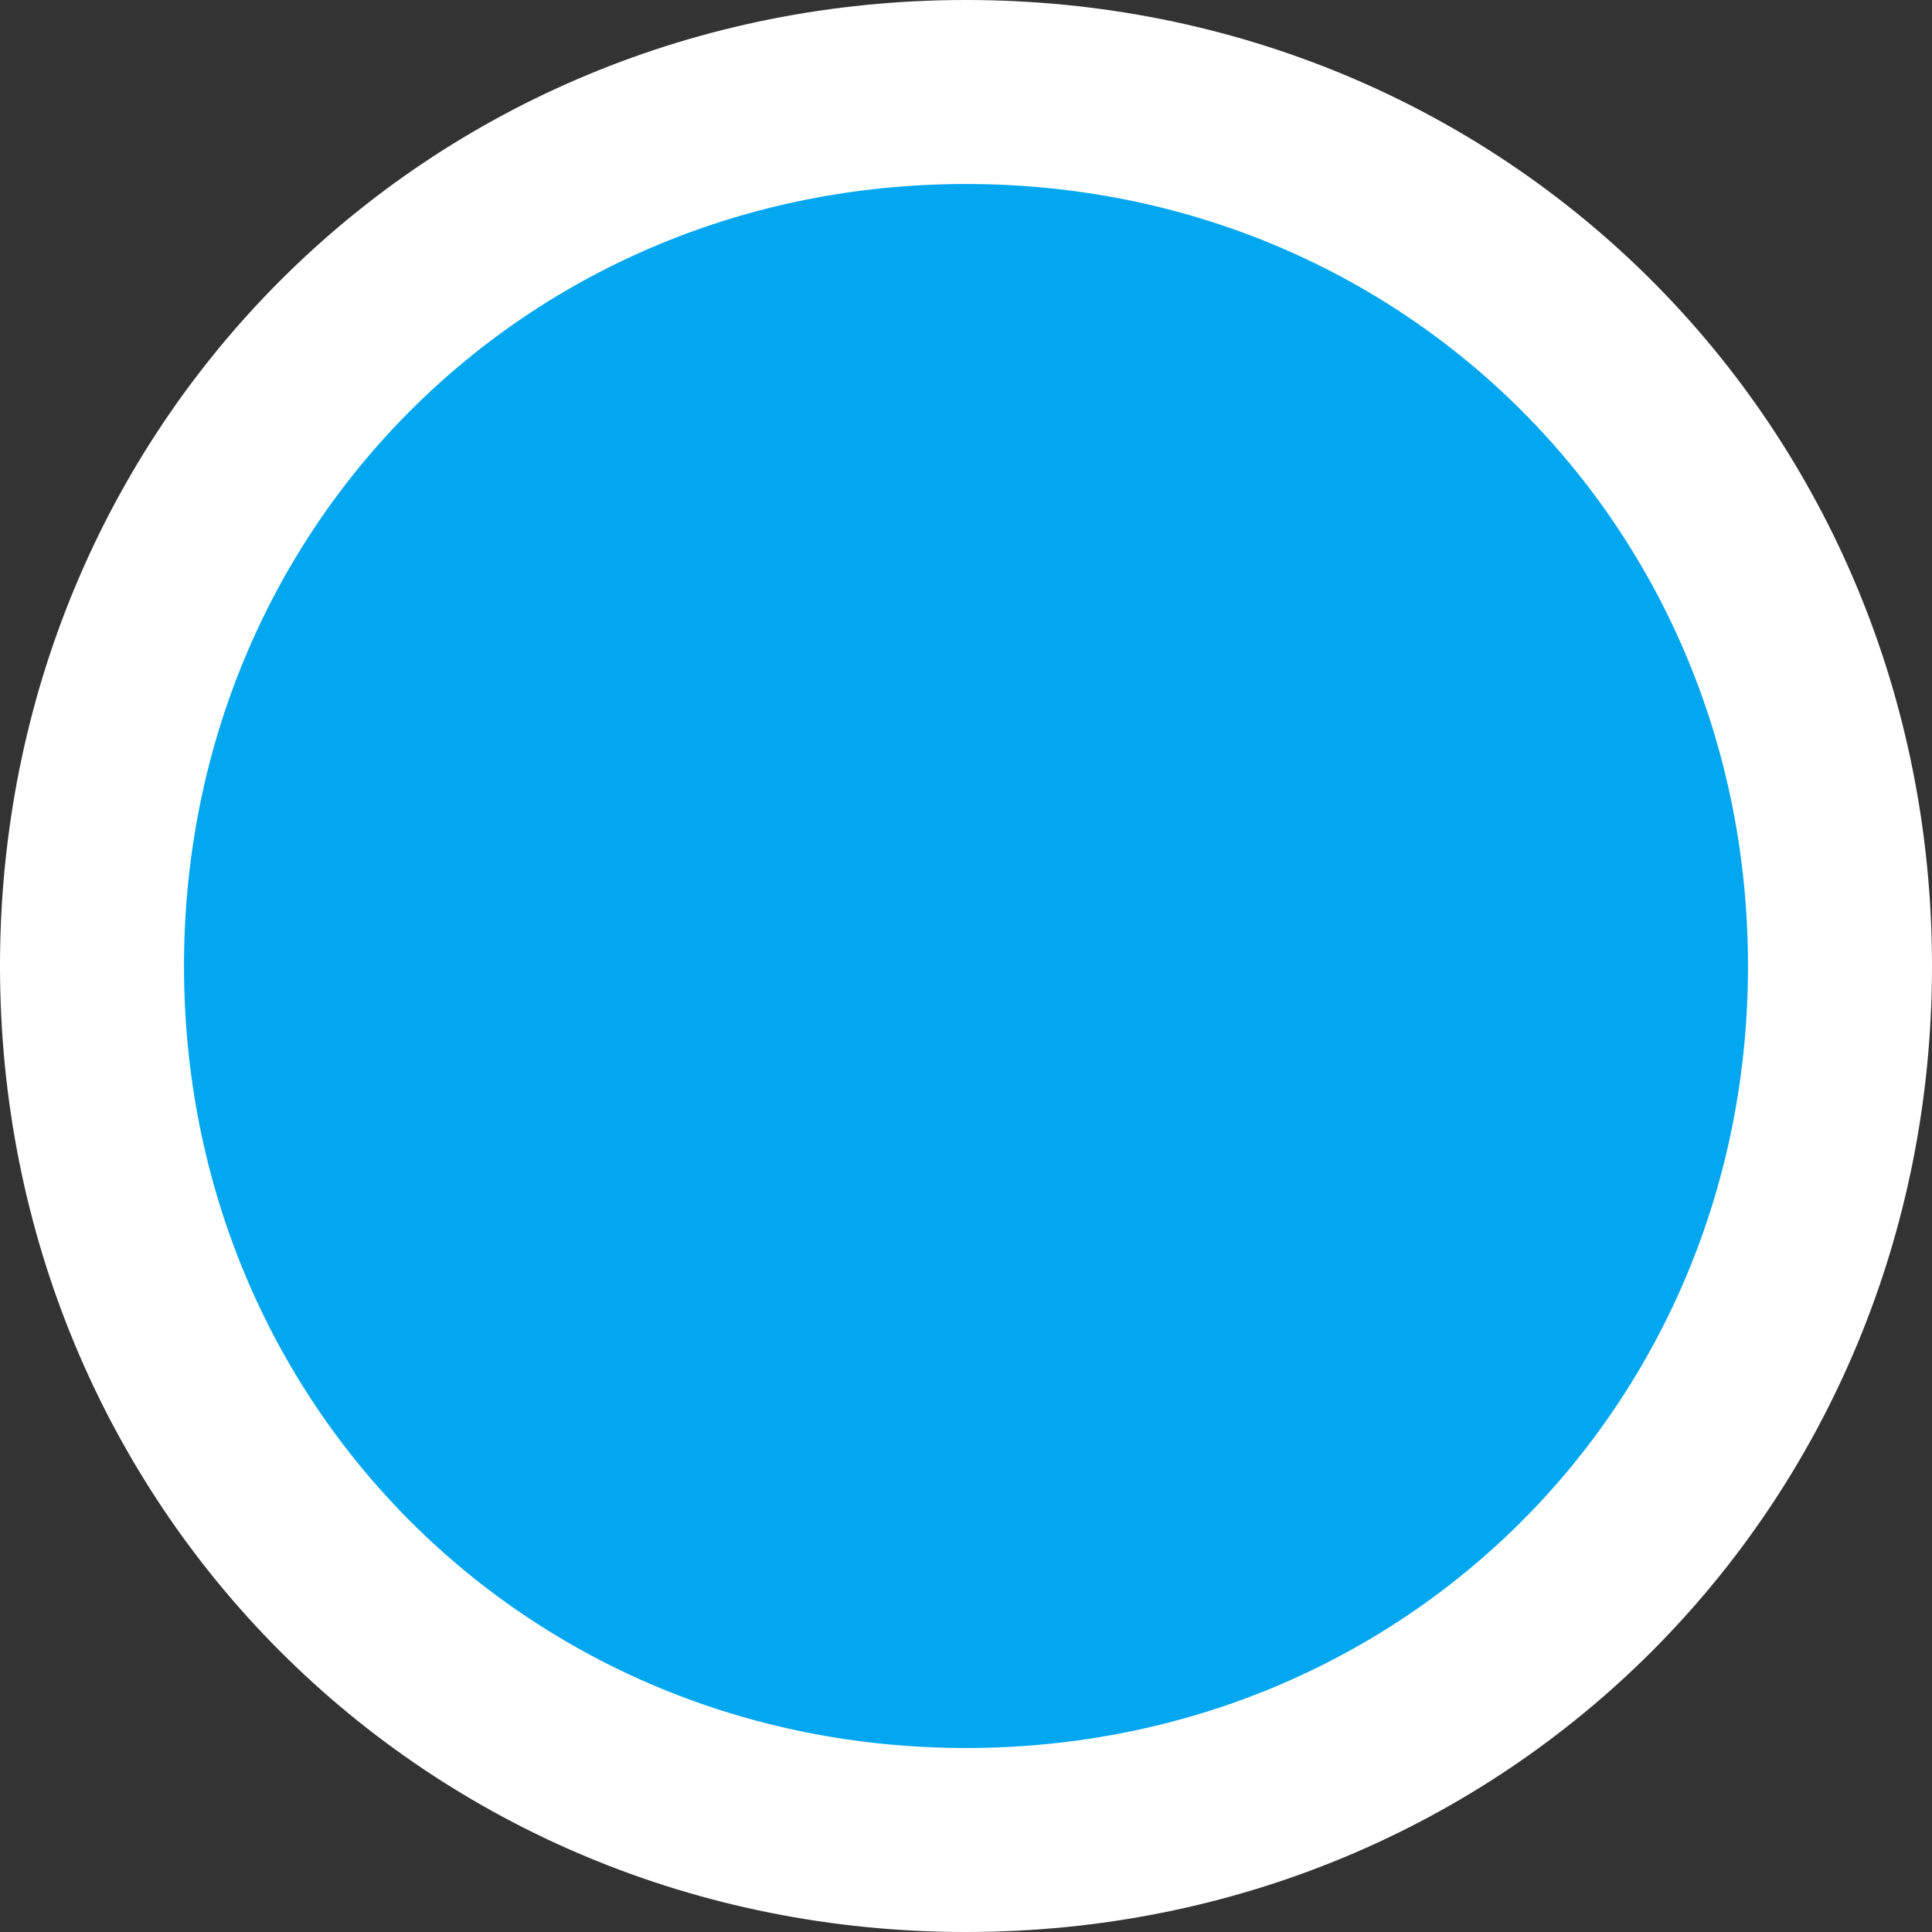 ﻿<?xml version="1.0" encoding="utf-8"?>
<svg version="1.1" xmlns:xlink="http://www.w3.org/1999/xlink" width="21px" height="21px" xmlns="http://www.w3.org/2000/svg">
  <rect width="100%" height="100%" fill="#333333" stroke="none"/>
  <g transform="matrix(1 0 0 1 -204 -91 )">
    <path d="M 214.5 92  C 219.82 92  224 96.18  224 101.5  C 224 106.82  219.82 111  214.5 111  C 209.18 111  205 106.82  205 101.5  C 205 96.18  209.18 92  214.5 92  Z " fill-rule="nonzero" fill="#02a7f0" stroke="none" />
    <path d="M 214.5 92  C 219.82 92  224 96.18  224 101.5  C 224 106.82  219.82 111  214.5 111  C 209.18 111  205 106.82  205 101.5  C 205 96.18  209.18 92  214.5 92  Z " stroke-width="2" stroke="#ffffff" fill="none" />
  </g>
</svg>